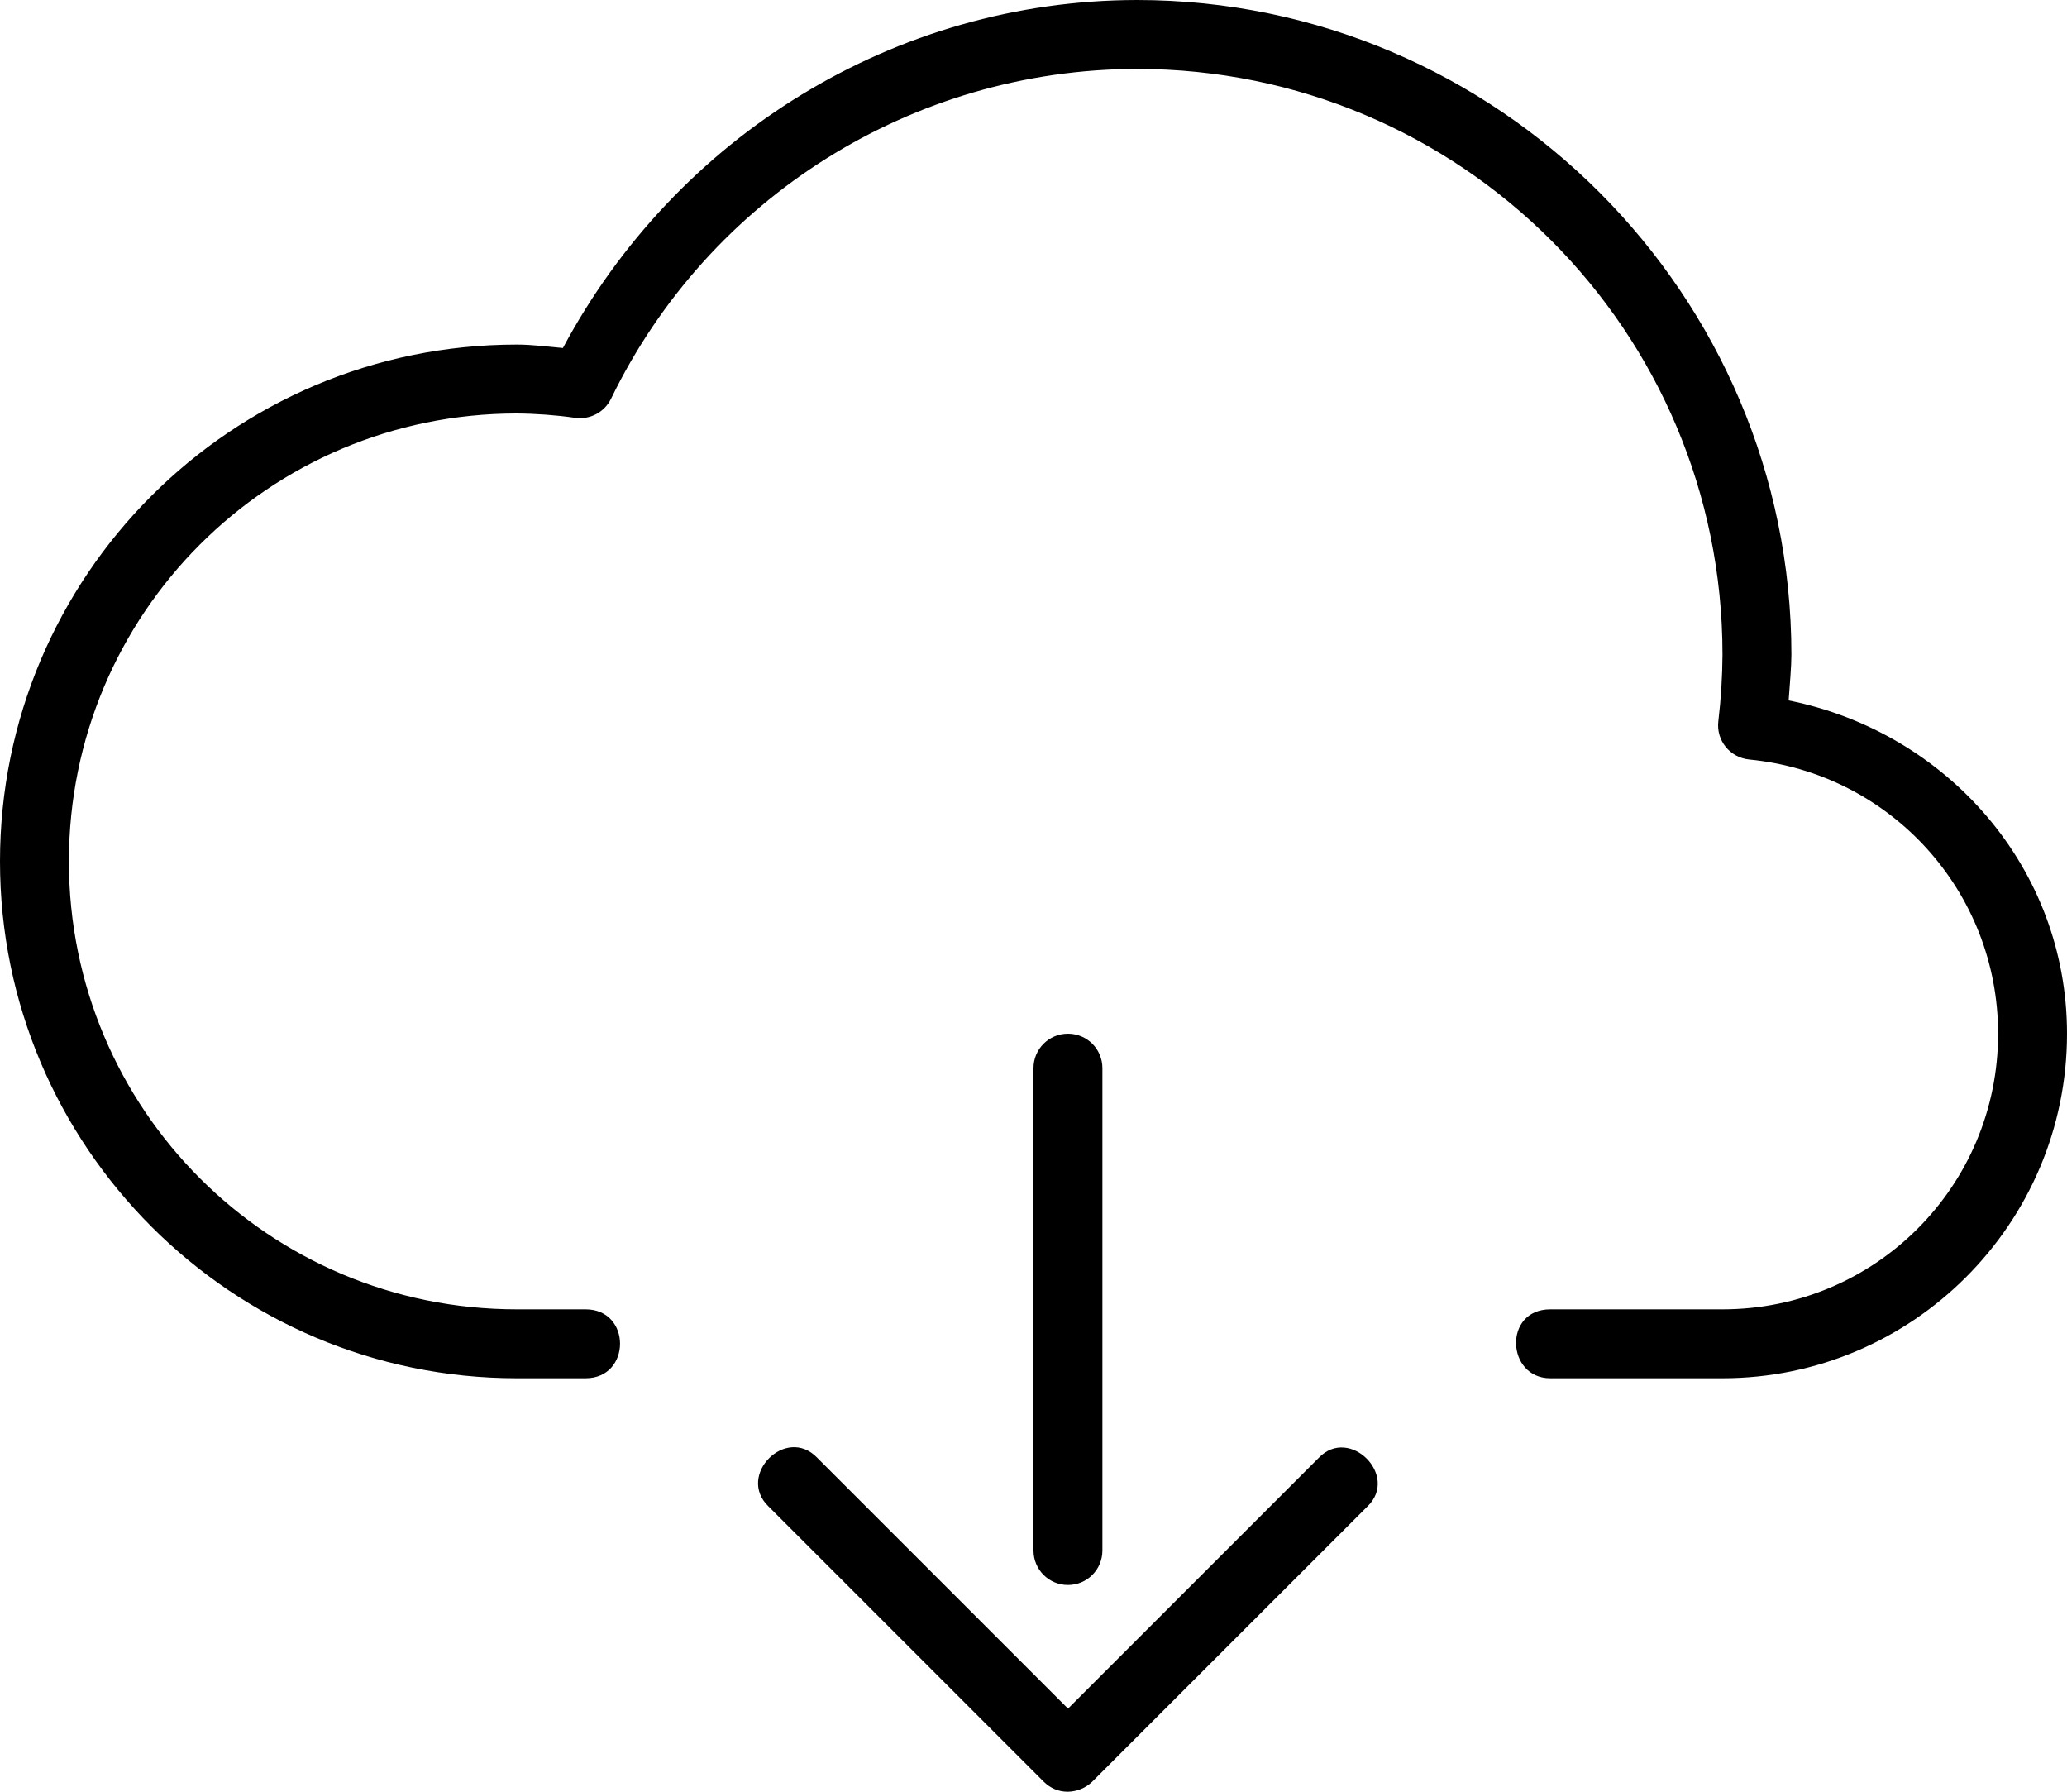 <svg xmlns="http://www.w3.org/2000/svg" xmlns:xlink="http://www.w3.org/1999/xlink" width="30" height="26" version="1.1" viewBox="0 0 30 26"><title>thefactory/element/icons/icnthefactory/element/icons/icn-114</title><desc>Created with Sketch.</desc><g id="Ressources" fill="none" fill-rule="evenodd" stroke="none" stroke-width="1"><g id="thefactory/element/icn/inc-artboard" fill="#000" fill-rule="nonzero" transform="translate(-784, -317)"><path id="Shape" d="M799.5,343 C799.63,342.998 799.76,342.945 799.853,342.854 L803.847,338.86 C804.311,338.414 803.587,337.69 803.141,338.154 L799.501,341.794 L795.861,338.154 C795.407,337.681 794.686,338.41 795.154,338.86 L799.148,342.854 C799.244,342.949 799.366,343.002 799.501,343 L799.5,343 Z M799.5,340 C799.223,340 799,339.777 799,339.5 L799,332.5 C799,332.223 799.223,332 799.5,332 C799.777,332 800,332.223 800,332.5 L800,339.5 C800,339.777 799.777,340 799.5,340 Z M806.5,337 L809,337 C811.756,337 814,334.756 814,332 C814,329.602 812.266,327.627 809.96,327.164 C809.976,326.944 810,326.67 810,326.5 C810,321.28 805.74,317 800.5,317 C796.99,317.005 793.814,318.973 792.17,322.05 C791.948,322.03 791.726,322 791.5,322 C787.352,322 784,325.364 784,329.5 C784,333.636 787.364,337 791.5,337 L792.5,337 C793.163,337 793.168,336 792.5,336 L791.5,336 C787.904,336 785,333.096 785,329.5 C785,325.906 787.902,323.002 791.496,323 C791.781,323.002 792.066,323.023 792.348,323.063 C792.562,323.093 792.772,322.983 792.868,322.787 C794.287,319.862 797.247,318.005 800.5,318 C805.2,318 809,321.8 809,326.5 C808.998,326.822 808.978,327.143 808.94,327.463 C808.905,327.743 809.107,327.993 809.387,328.021 C811.44,328.22 813,329.938 813,332 C813,334.215 811.215,336 809,336 L806.5,336 C805.815,336 805.862,337 806.5,337 Z"/></g></g></svg>